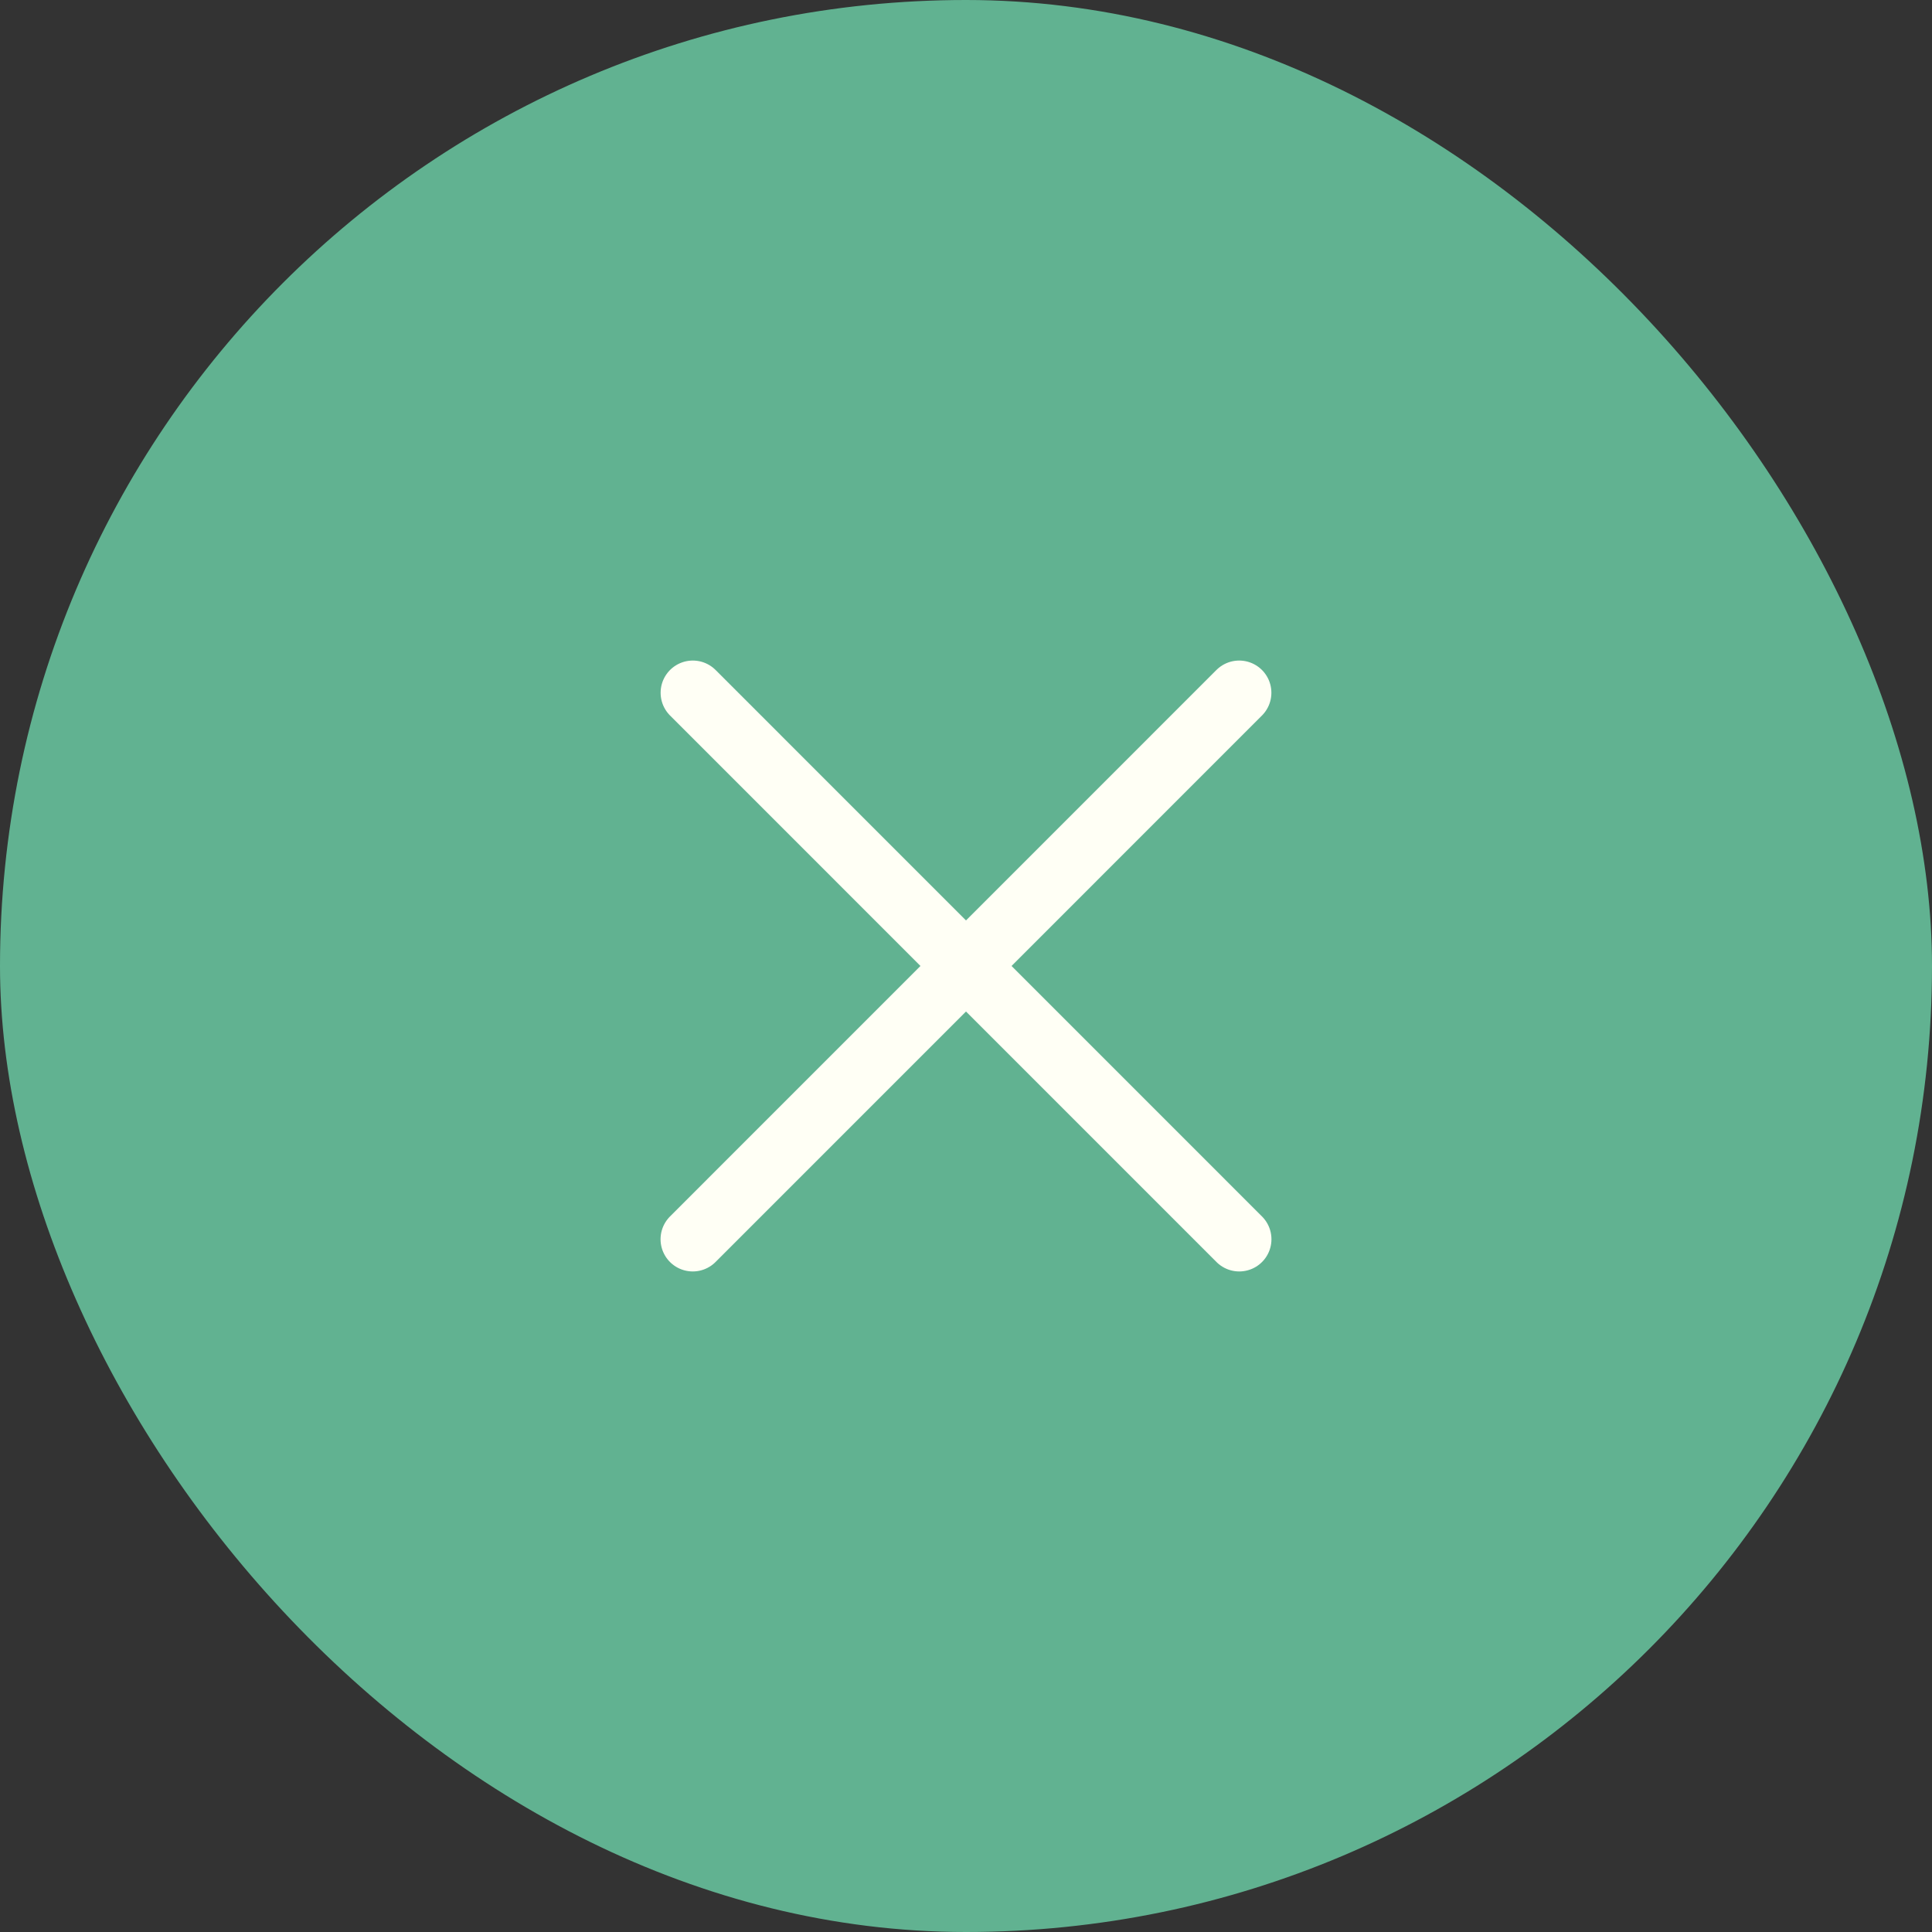 <svg width="30" height="30" viewBox="0 0 30 30" fill="none" xmlns="http://www.w3.org/2000/svg">
<rect x="0" y="0" width="30" height="30" fill="#333333" stroke="none"/>
<rect width="30" height="30" rx="15" fill="#61B291"/>
<path d="M10.758 10.757L19.243 19.243" stroke="#FFFFF5" stroke-linecap="round"/>
<path d="M19.242 10.757L10.757 19.243" stroke="#FFFFF5" stroke-linecap="round"/>
</svg>
